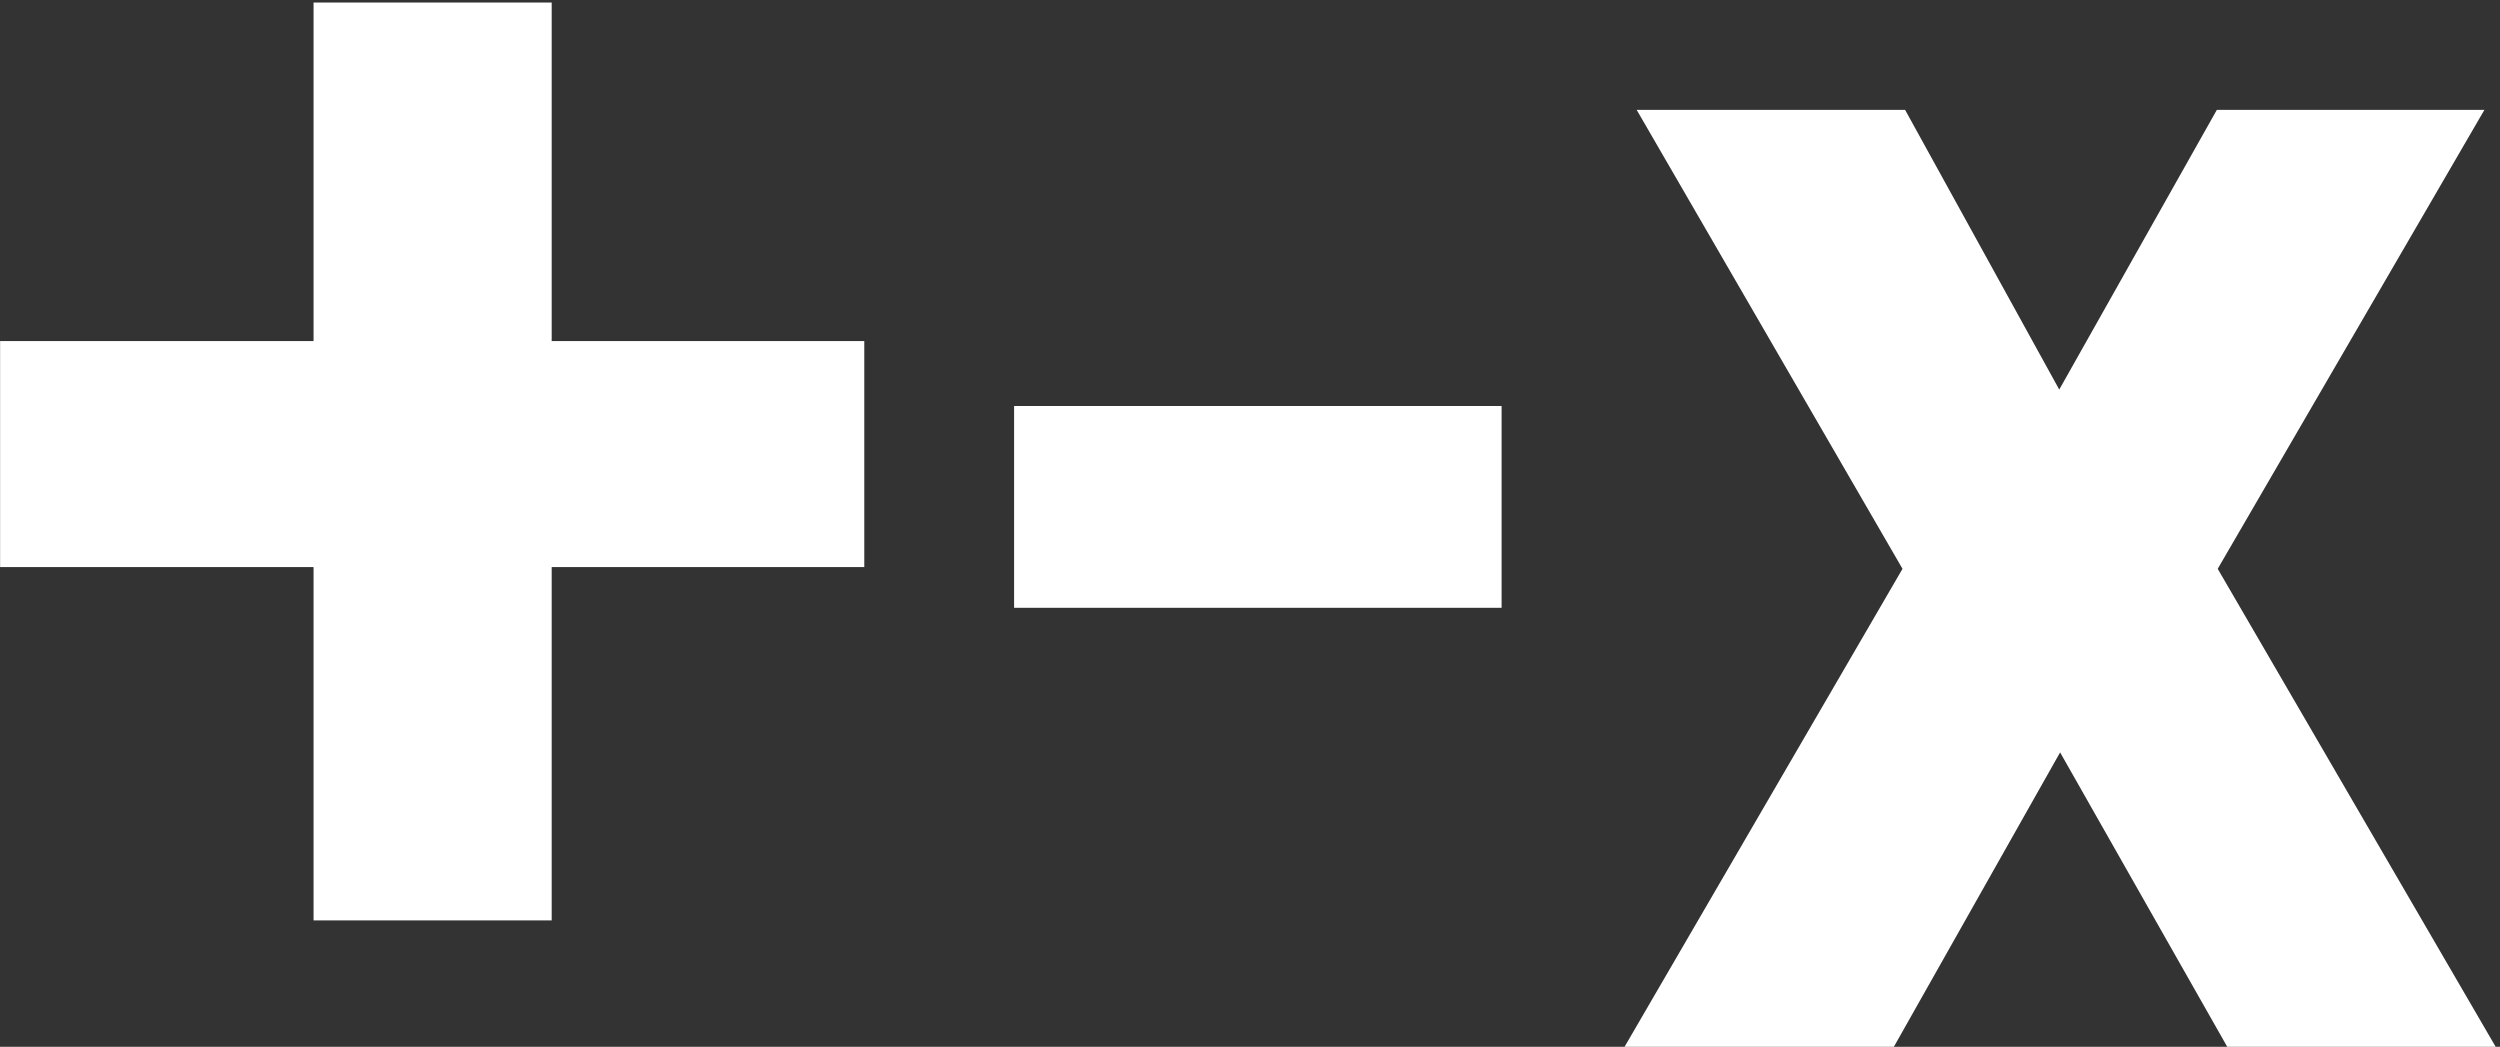 <svg width="203" height="85" viewBox="0 0 203 85" fill="none" xmlns="http://www.w3.org/2000/svg">
<rect x="0" y="0" width="203" height="85" fill="#333333" stroke="none"/>
<path d="M44.797 27.695H70.18V46.047H44.797V74.734H25.461V46.047H0.008V27.695H25.461V0.203H44.797V27.695ZM121.93 49.352H82.344V32.969H121.93V49.352ZM167.211 31.633L180.008 8.922H201.734L180.078 46.188L202.648 85H180.852L167.281 61.094L153.781 85H131.914L154.484 46.188L132.898 8.922H154.695L167.211 31.633Z" fill="white"/>
</svg>
